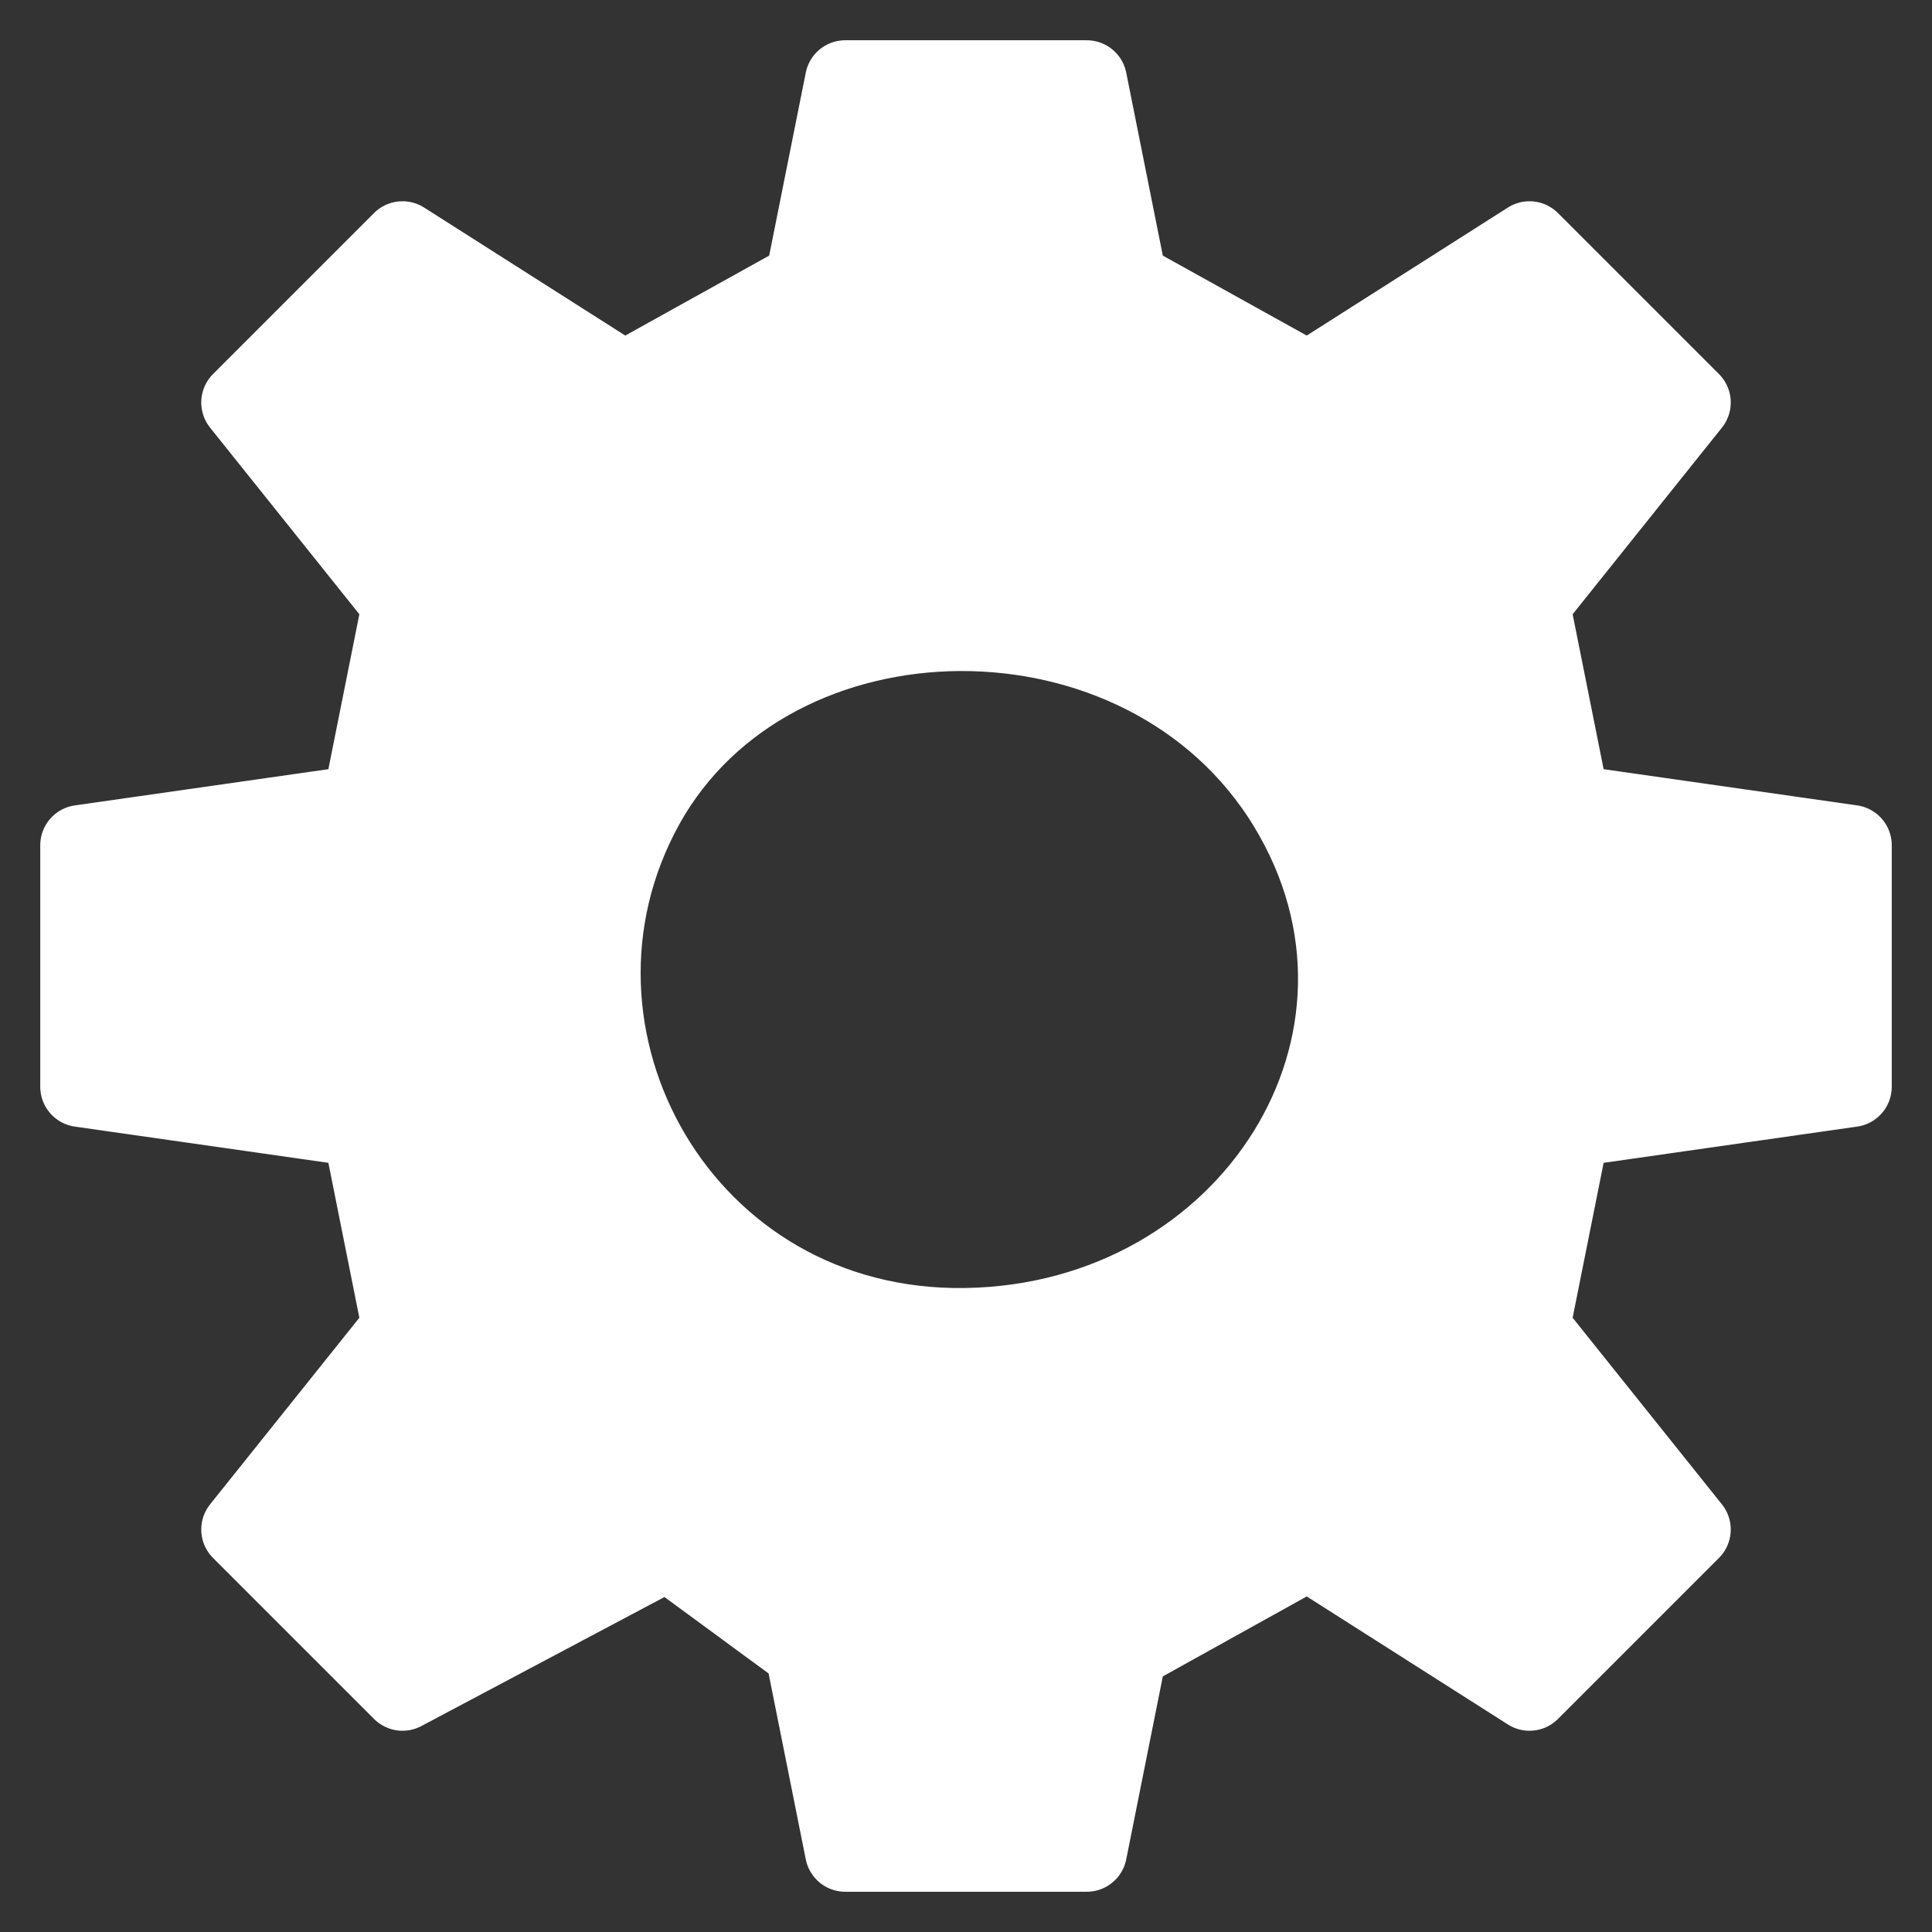 <?xml version="1.0" encoding="UTF-8" standalone="no"?>
<!-- Created with Inkscape (http://www.inkscape.org/) -->

<svg
   width="48mm"
   height="48mm"
   viewBox="0 0 48 48"
   version="1.1"
   id="svg1"
   inkscape:version="1.4 (86a8ad7, 2024-10-11)"
   sodipodi:docname="gear.svg"
   xmlns:inkscape="http://www.inkscape.org/namespaces/inkscape"
   xmlns:sodipodi="http://sodipodi.sourceforge.net/DTD/sodipodi-0.dtd"
   xmlns="http://www.w3.org/2000/svg"
   xmlns:svg="http://www.w3.org/2000/svg">
  <rect x="0" y="0" width="48" height="48" fill="#333333" stroke="none"/>
  <sodipodi:namedview
     id="namedview1"
     pagecolor="#ffffff"
     bordercolor="#000000"
     borderopacity="0.25"
     inkscape:showpageshadow="2"
     inkscape:pageopacity="0.0"
     inkscape:pagecheckerboard="true"
     inkscape:deskcolor="#d1d1d1"
     inkscape:document-units="mm"
     inkscape:zoom="3.9552165"
     inkscape:cx="30.466095"
     inkscape:cy="117.43984"
     inkscape:window-width="2560"
     inkscape:window-height="1511"
     inkscape:window-x="-9"
     inkscape:window-y="-9"
     inkscape:window-maximized="1"
     inkscape:current-layer="layer1"
     showgrid="false" />
  <defs
     id="defs1" />
  <g
     inkscape:label="Layer 1"
     inkscape:groupmode="layer"
     id="layer1">
    <path
       id="path2"
       style="fill:#ffffff;fill-opacity:1;stroke:#ffffff;stroke-width:2;stroke-linecap:round;stroke-linejoin:round;stroke-dasharray:none;stroke-opacity:1"
       d="M 27,2 H 21 L 20,7 15.5,9.5 10,6 l -4,4 4,5 -1,5 -7,1 v 6 l 7,1 1,5 -4,5 4,4 6.594,-3.5 L 20,41 l 1,5 h 6 l 1,-5 4.5,-2.5 5.5,3.5 4,-4 -4,-5 1,-5 7,-1 V 21 L 39,20 38,15 42,10 38,6 32.5,9.5 28,7 Z m -3,31 c -7.084,0.114 -11.159,-7.289 -8,-13 3.159,-5.711 12.441,-5.831 16,0 3.559,5.831 -0.916,12.886 -8,13 z"
       sodipodi:nodetypes="ccccccccccccccccccccccccccccccccczzzz" />
  </g>
</svg>
